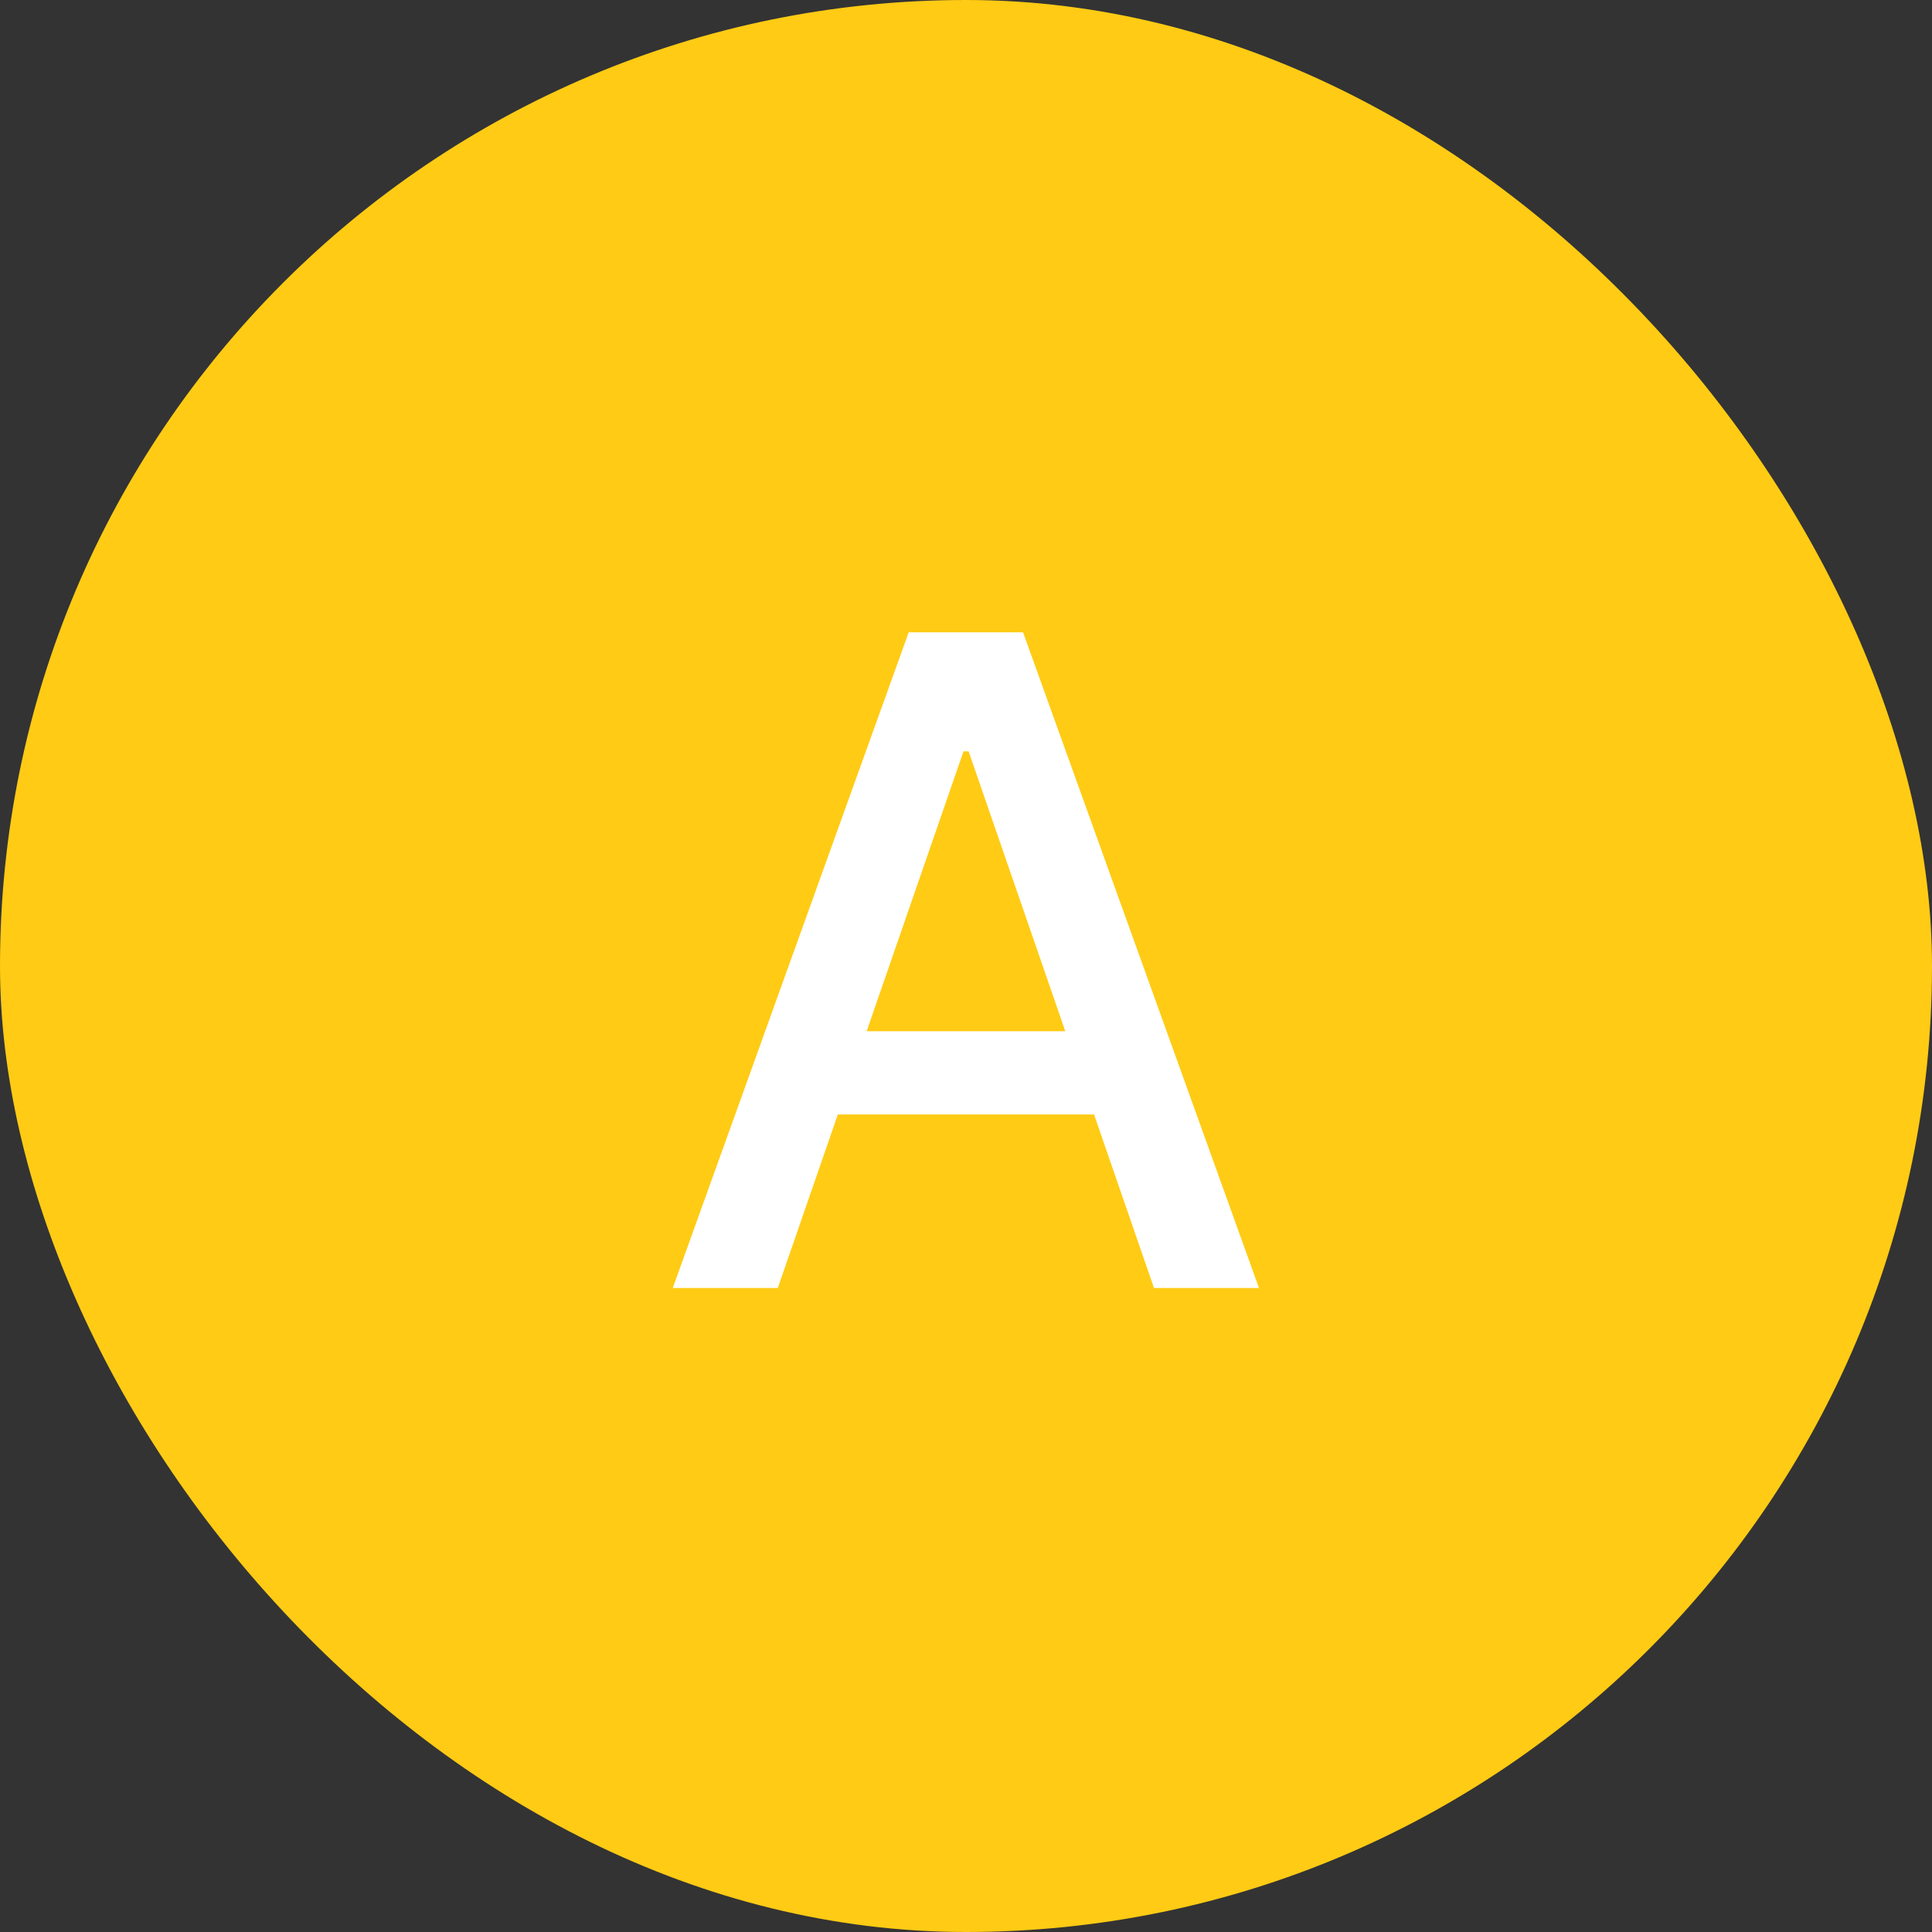 <svg width="60" height="60" viewBox="0 0 60 60" fill="none" xmlns="http://www.w3.org/2000/svg">
<rect x="0" y="0" width="60" height="60" fill="#333333" stroke="none"/>
<rect width="60" height="60" rx="30" fill="#FFCB14"/>
<path d="M24.155 40H20.893L28.221 19.636H31.771L39.099 40H35.838L30.081 23.335H29.922L24.155 40ZM24.701 32.026H35.281V34.611H24.701V32.026Z" fill="white"/>
</svg>
